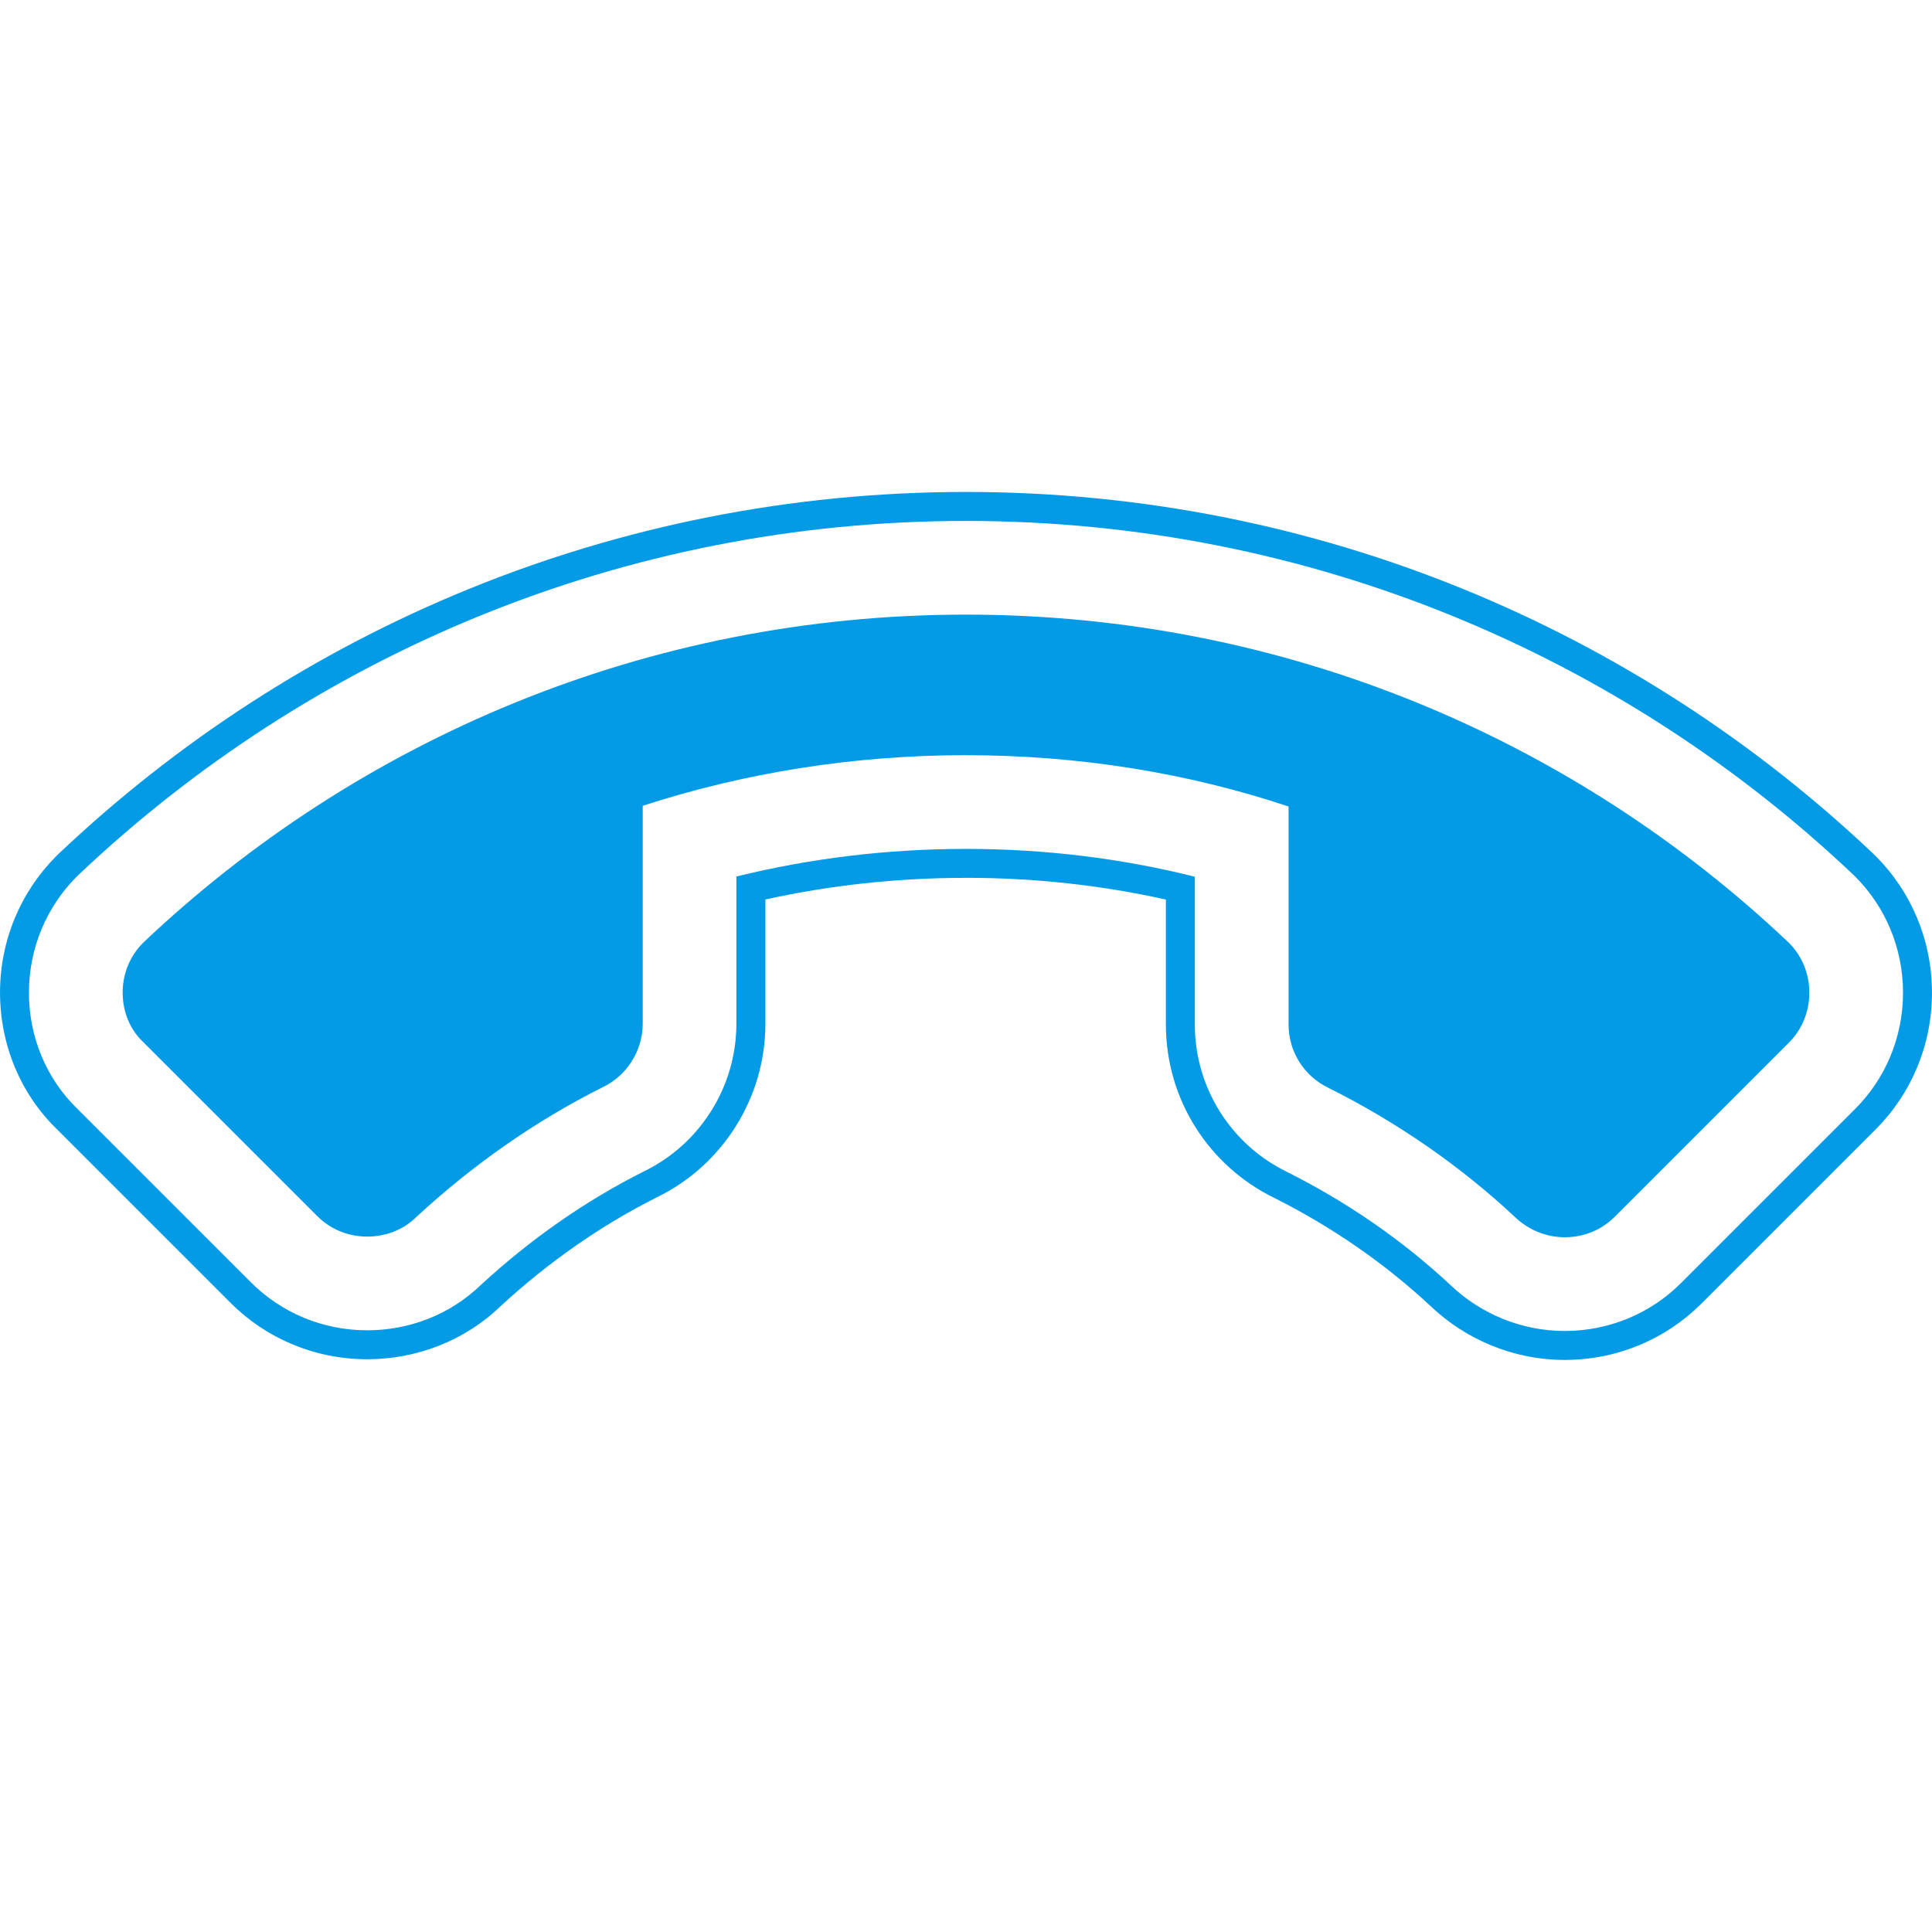 <svg version="1.1" xmlns="http://www.w3.org/2000/svg" xmlns:xlink="http://www.w3.org/1999/xlink" viewBox="0,0,1024,1024">
	<!-- Color names: teamapps-color-1 -->
	<desc>call_end icon - Licensed under Apache License v2.0 (http://www.apache.org/licenses/LICENSE-2.0) - Created with Iconfu.com - Derivative work of Material icons (Copyright Google Inc.)</desc>
	<g fill="none" fill-rule="nonzero" style="mix-blend-mode: normal">
		<g color="#039be5" class="teamapps-color-1">
			<path d="M512,465.28c-36.5,0 -72.12,3.94 -106.32,11.46v65.81c0,39.68 -22.97,75.06 -57.04,91.8c-30.28,15.17 -58.11,34.76 -83.12,57.77c-19.57,18.93 -45.26,28.31 -70.87,28.31c-27.91,0 -53.69,-11.12 -72.42,-29.85l-91.89,-91.89c-19.77,-19.13 -30.33,-45.46 -30.33,-72.54c0,-27.87 11.08,-53.66 29.84,-72.42c0.41,-0.41 0.83,-0.82 1.25,-1.22c125.16,-118.6 294.45,-191.77 480.9,-191.77c186.46,0 355.74,73.17 480.9,191.77c0.42,0.4 0.84,0.81 1.25,1.22c18.76,18.76 29.84,44.55 29.84,72.42c0,27.86 -11.07,53.66 -29.84,72.43l-92.38,92.37c-18.76,18.76 -44.55,29.84 -72.42,29.84c-27.62,0 -52.59,-11.12 -70.59,-28.05c-24.59,-23.01 -52.78,-42.5 -83.77,-58.03c-33.72,-16.57 -57.05,-51.37 -57.05,-91.81v-66.11c-33.91,-7.58 -69.43,-11.53 -105.94,-11.53zM633.3,464.67v78.25c0,34.4 19.83,63.98 48.51,78.04c32.29,16.17 61.73,36.51 87.46,60.59c15.33,14.43 36.61,23.89 60.08,23.89c23.75,0 45.65,-9.43 61.56,-25.34l92.38,-92.37c15.92,-15.92 25.35,-37.83 25.35,-61.57c0,-23.75 -9.43,-45.65 -25.35,-61.56c-0.31,-0.31 -0.63,-0.63 -0.96,-0.93c-122.43,-116.01 -287.98,-187.56 -470.34,-187.56c-182.36,0 -347.91,71.55 -470.34,187.56c-0.32,0.31 -0.64,0.62 -0.96,0.93c-15.91,15.91 -25.35,37.81 -25.35,61.56c0,23.16 9.04,45.48 25.74,61.59l91.99,91.98c15.89,15.89 37.78,25.35 61.56,25.35c21.95,0 43.79,-8.06 60.32,-24.12c26.04,-23.98 55.11,-44.47 86.84,-60.36c28.94,-14.2 48.51,-44.3 48.51,-78.04v-78c38.95,-9.58 79.77,-14.63 121.68,-14.63c41.94,0 82.67,5.05 121.3,14.75zM512,400.26c-59.6,0 -117.33,9.31 -171.34,26.82v115.47c0,14.53 -8.56,27.56 -20.86,33.52c-36.5,18.25 -69.65,41.71 -99.08,68.91c-6.7,6.7 -16.02,10.43 -26.08,10.43c-10.43,0 -19.74,-4.1 -26.44,-10.81l-92.38,-92.37c-6.7,-6.33 -10.8,-15.64 -10.8,-26.08c0,-10.43 4.09,-19.74 10.8,-26.44c113.6,-107.65 267.07,-173.95 436.18,-173.95c169.11,0 322.57,66.3 436.18,173.95c6.7,6.7 10.8,16.01 10.8,26.44c0,10.43 -4.09,19.75 -10.8,26.45l-92.38,92.37c-6.7,6.7 -16.01,10.8 -26.44,10.8c-10.06,0 -19.37,-4.09 -26.08,-10.42c-29.43,-27.56 -62.95,-50.66 -99.45,-68.91c-12.29,-5.96 -20.86,-18.62 -20.86,-33.52v-115.46c-53.64,-17.88 -111.37,-27.19 -170.97,-27.19z" fill="currentColor"/>
		</g>
	</g>
</svg>
